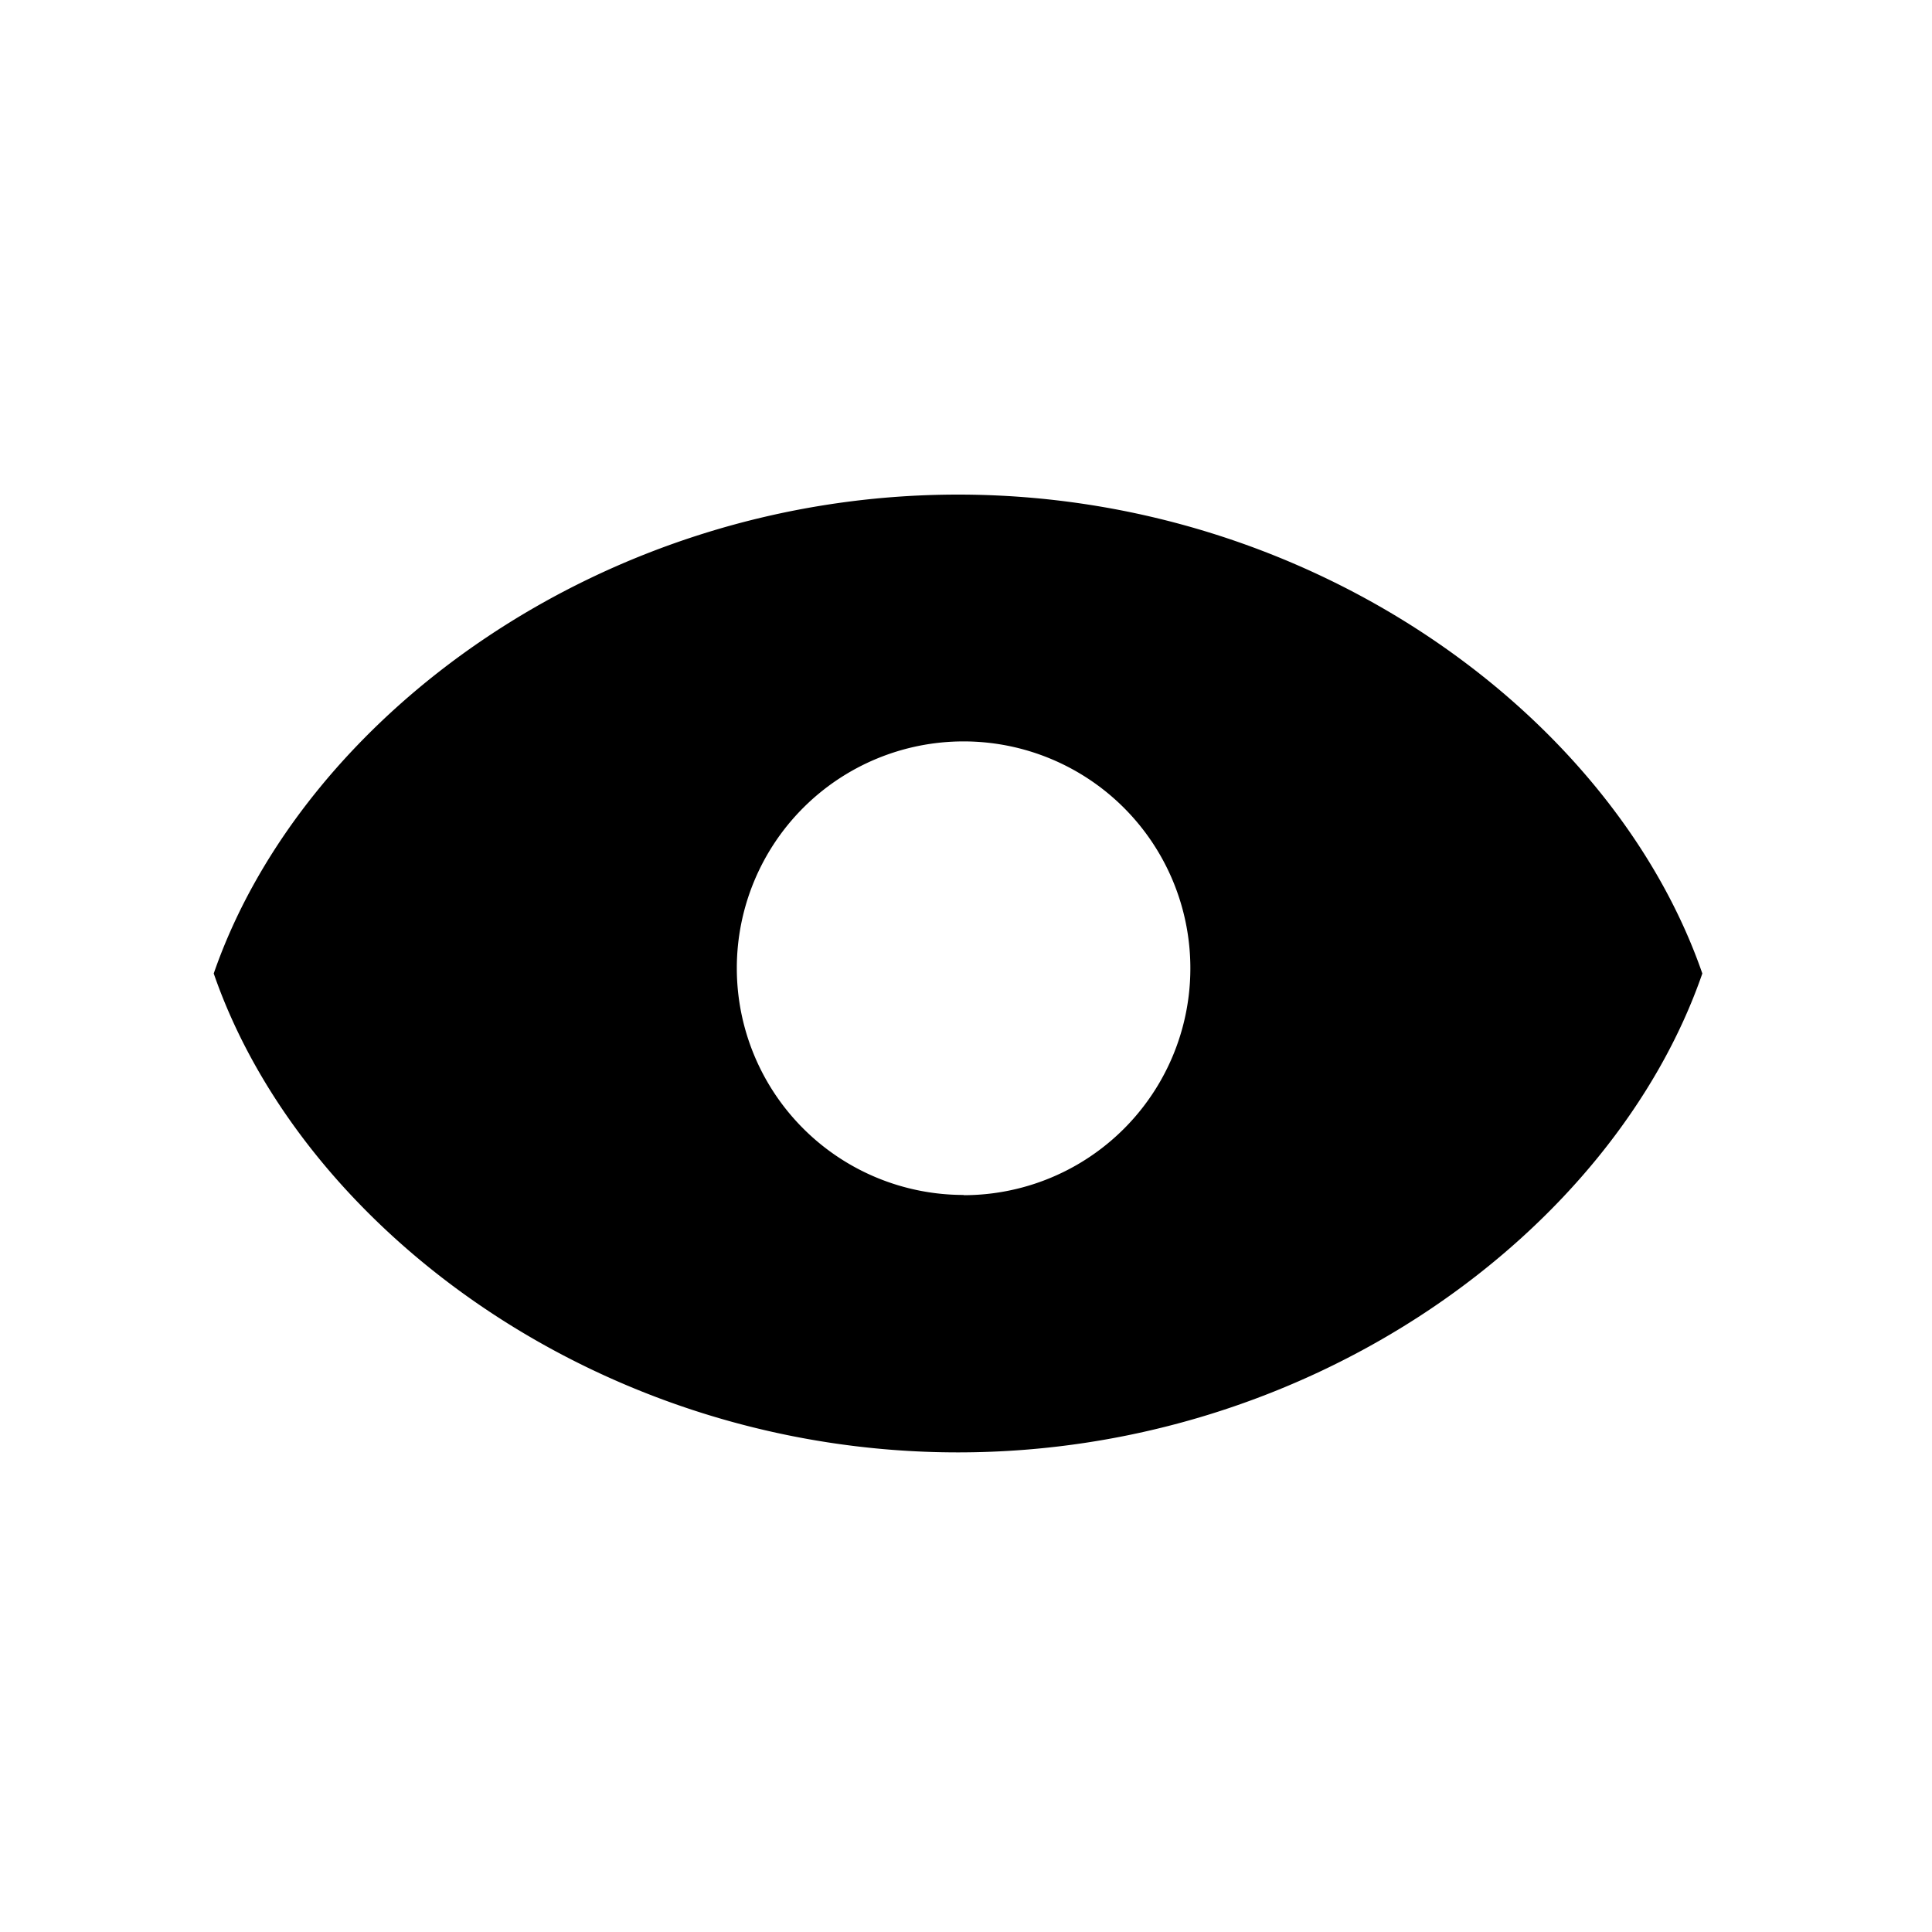 <svg id="Layer_1" data-name="Layer 1" xmlns="http://www.w3.org/2000/svg" viewBox="0 0 80 80"><title>ZoOpgelost iconen</title><path d="M39.67,20.48c-14.74,0-27.15,9.22-30.82,19.83,3.67,10.62,16.08,19.83,30.82,19.83s27.15-9.22,30.82-19.83C66.81,29.69,54.41,20.48,39.67,20.48Zm.23,29a9.39,9.39,0,1,1,9.39-9.39A9.39,9.39,0,0,1,39.9,49.49Z"/></svg>
